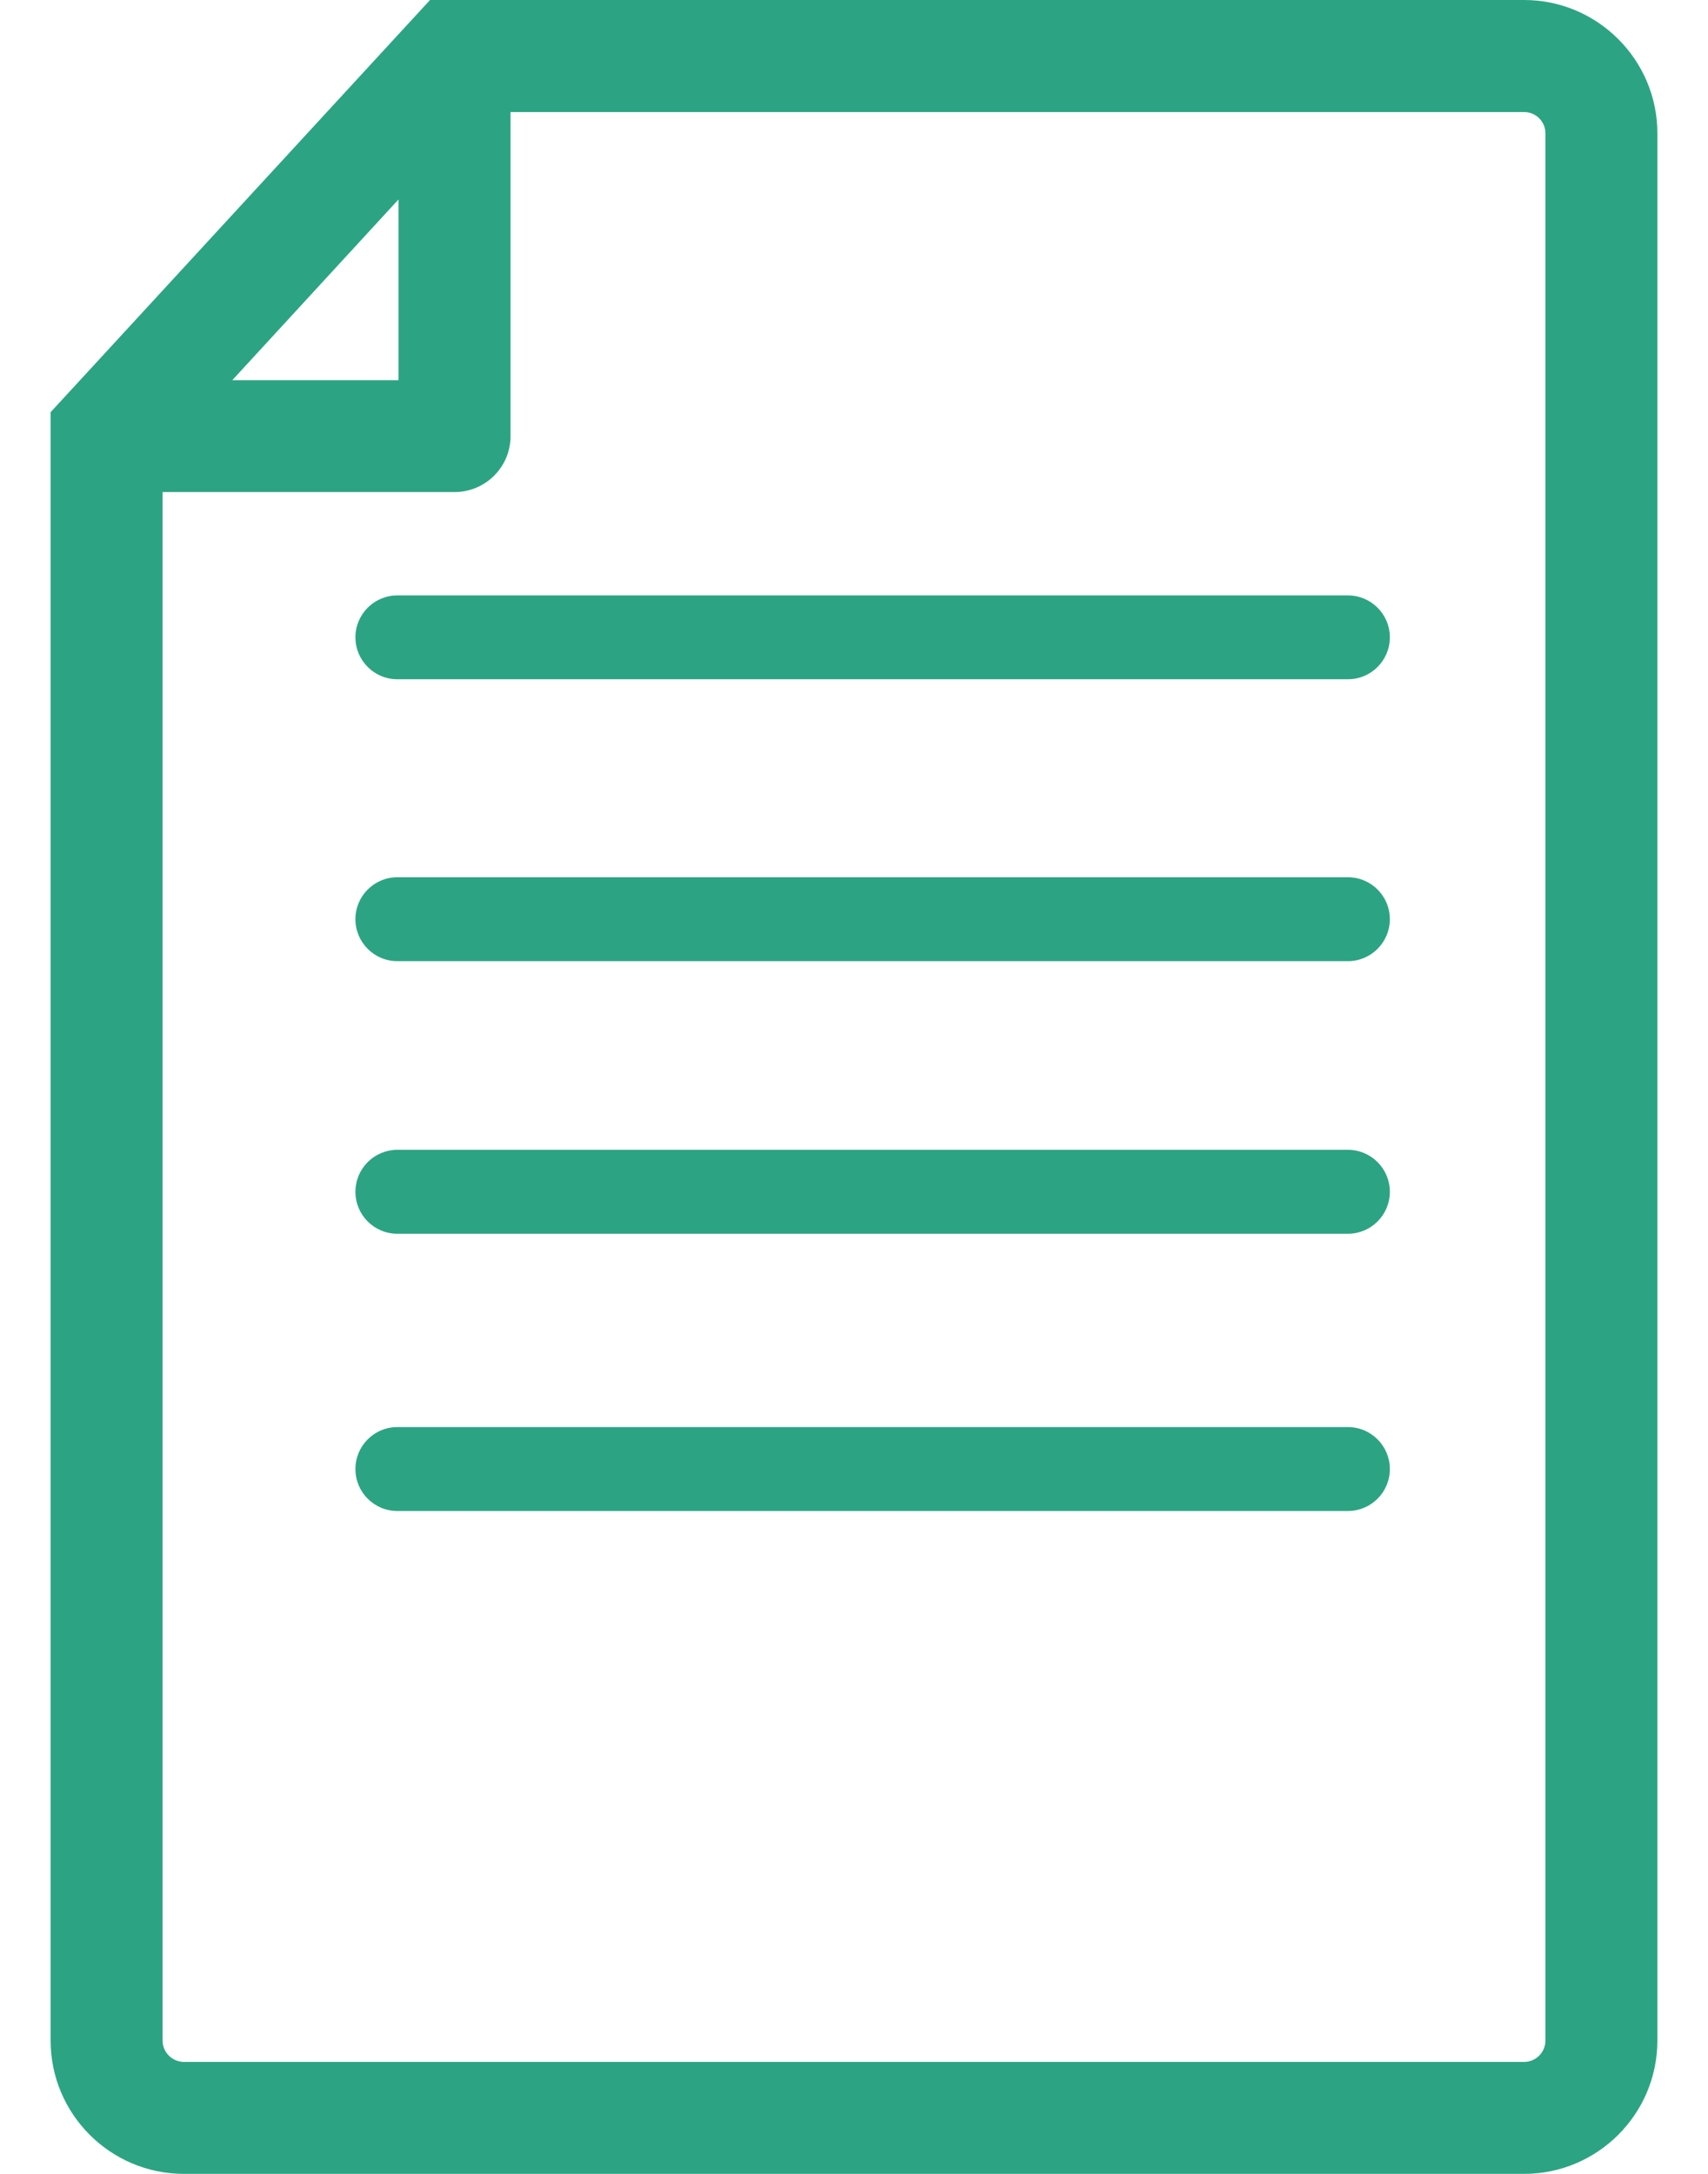 <svg width="22" height="28" viewBox="0 0 22 28" fill="none" xmlns="http://www.w3.org/2000/svg">
<path d="M5.539 0H19.631C20.577 0 21.348 0.771 21.348 1.717V26.283C21.348 27.23 20.577 28 19.631 28H2.369C1.422 28 0.652 27.23 0.652 26.283V5.309L5.539 0ZM5.133 2.569L2.992 4.897H5.133V2.569ZM2.094 26.283C2.094 26.434 2.218 26.558 2.37 26.558H19.631C19.783 26.558 19.906 26.434 19.906 26.283V1.717C19.906 1.566 19.783 1.443 19.631 1.443H6.576V5.618C6.576 6.016 6.252 6.338 5.854 6.338H2.094V26.283ZM17.362 7.669H5.118C4.82 7.669 4.578 7.911 4.578 8.209C4.578 8.507 4.82 8.749 5.118 8.749H17.362C17.66 8.749 17.902 8.507 17.902 8.209C17.902 7.911 17.66 7.669 17.362 7.669ZM4.578 11.839C4.578 12.138 4.82 12.38 5.118 12.38H17.362C17.66 12.38 17.902 12.138 17.902 11.839C17.902 11.541 17.66 11.299 17.362 11.299H5.118C4.82 11.299 4.578 11.541 4.578 11.839ZM4.578 15.351C4.578 15.649 4.82 15.891 5.118 15.891H17.362C17.66 15.891 17.902 15.649 17.902 15.351C17.902 15.052 17.66 14.81 17.362 14.81H5.118C4.82 14.81 4.578 15.052 4.578 15.351ZM4.578 18.922C4.578 19.22 4.82 19.462 5.118 19.462H17.362C17.66 19.462 17.902 19.22 17.902 18.922C17.902 18.623 17.66 18.381 17.362 18.381H5.118C4.82 18.381 4.578 18.623 4.578 18.922Z" fill="#2CA483"/>
</svg>
